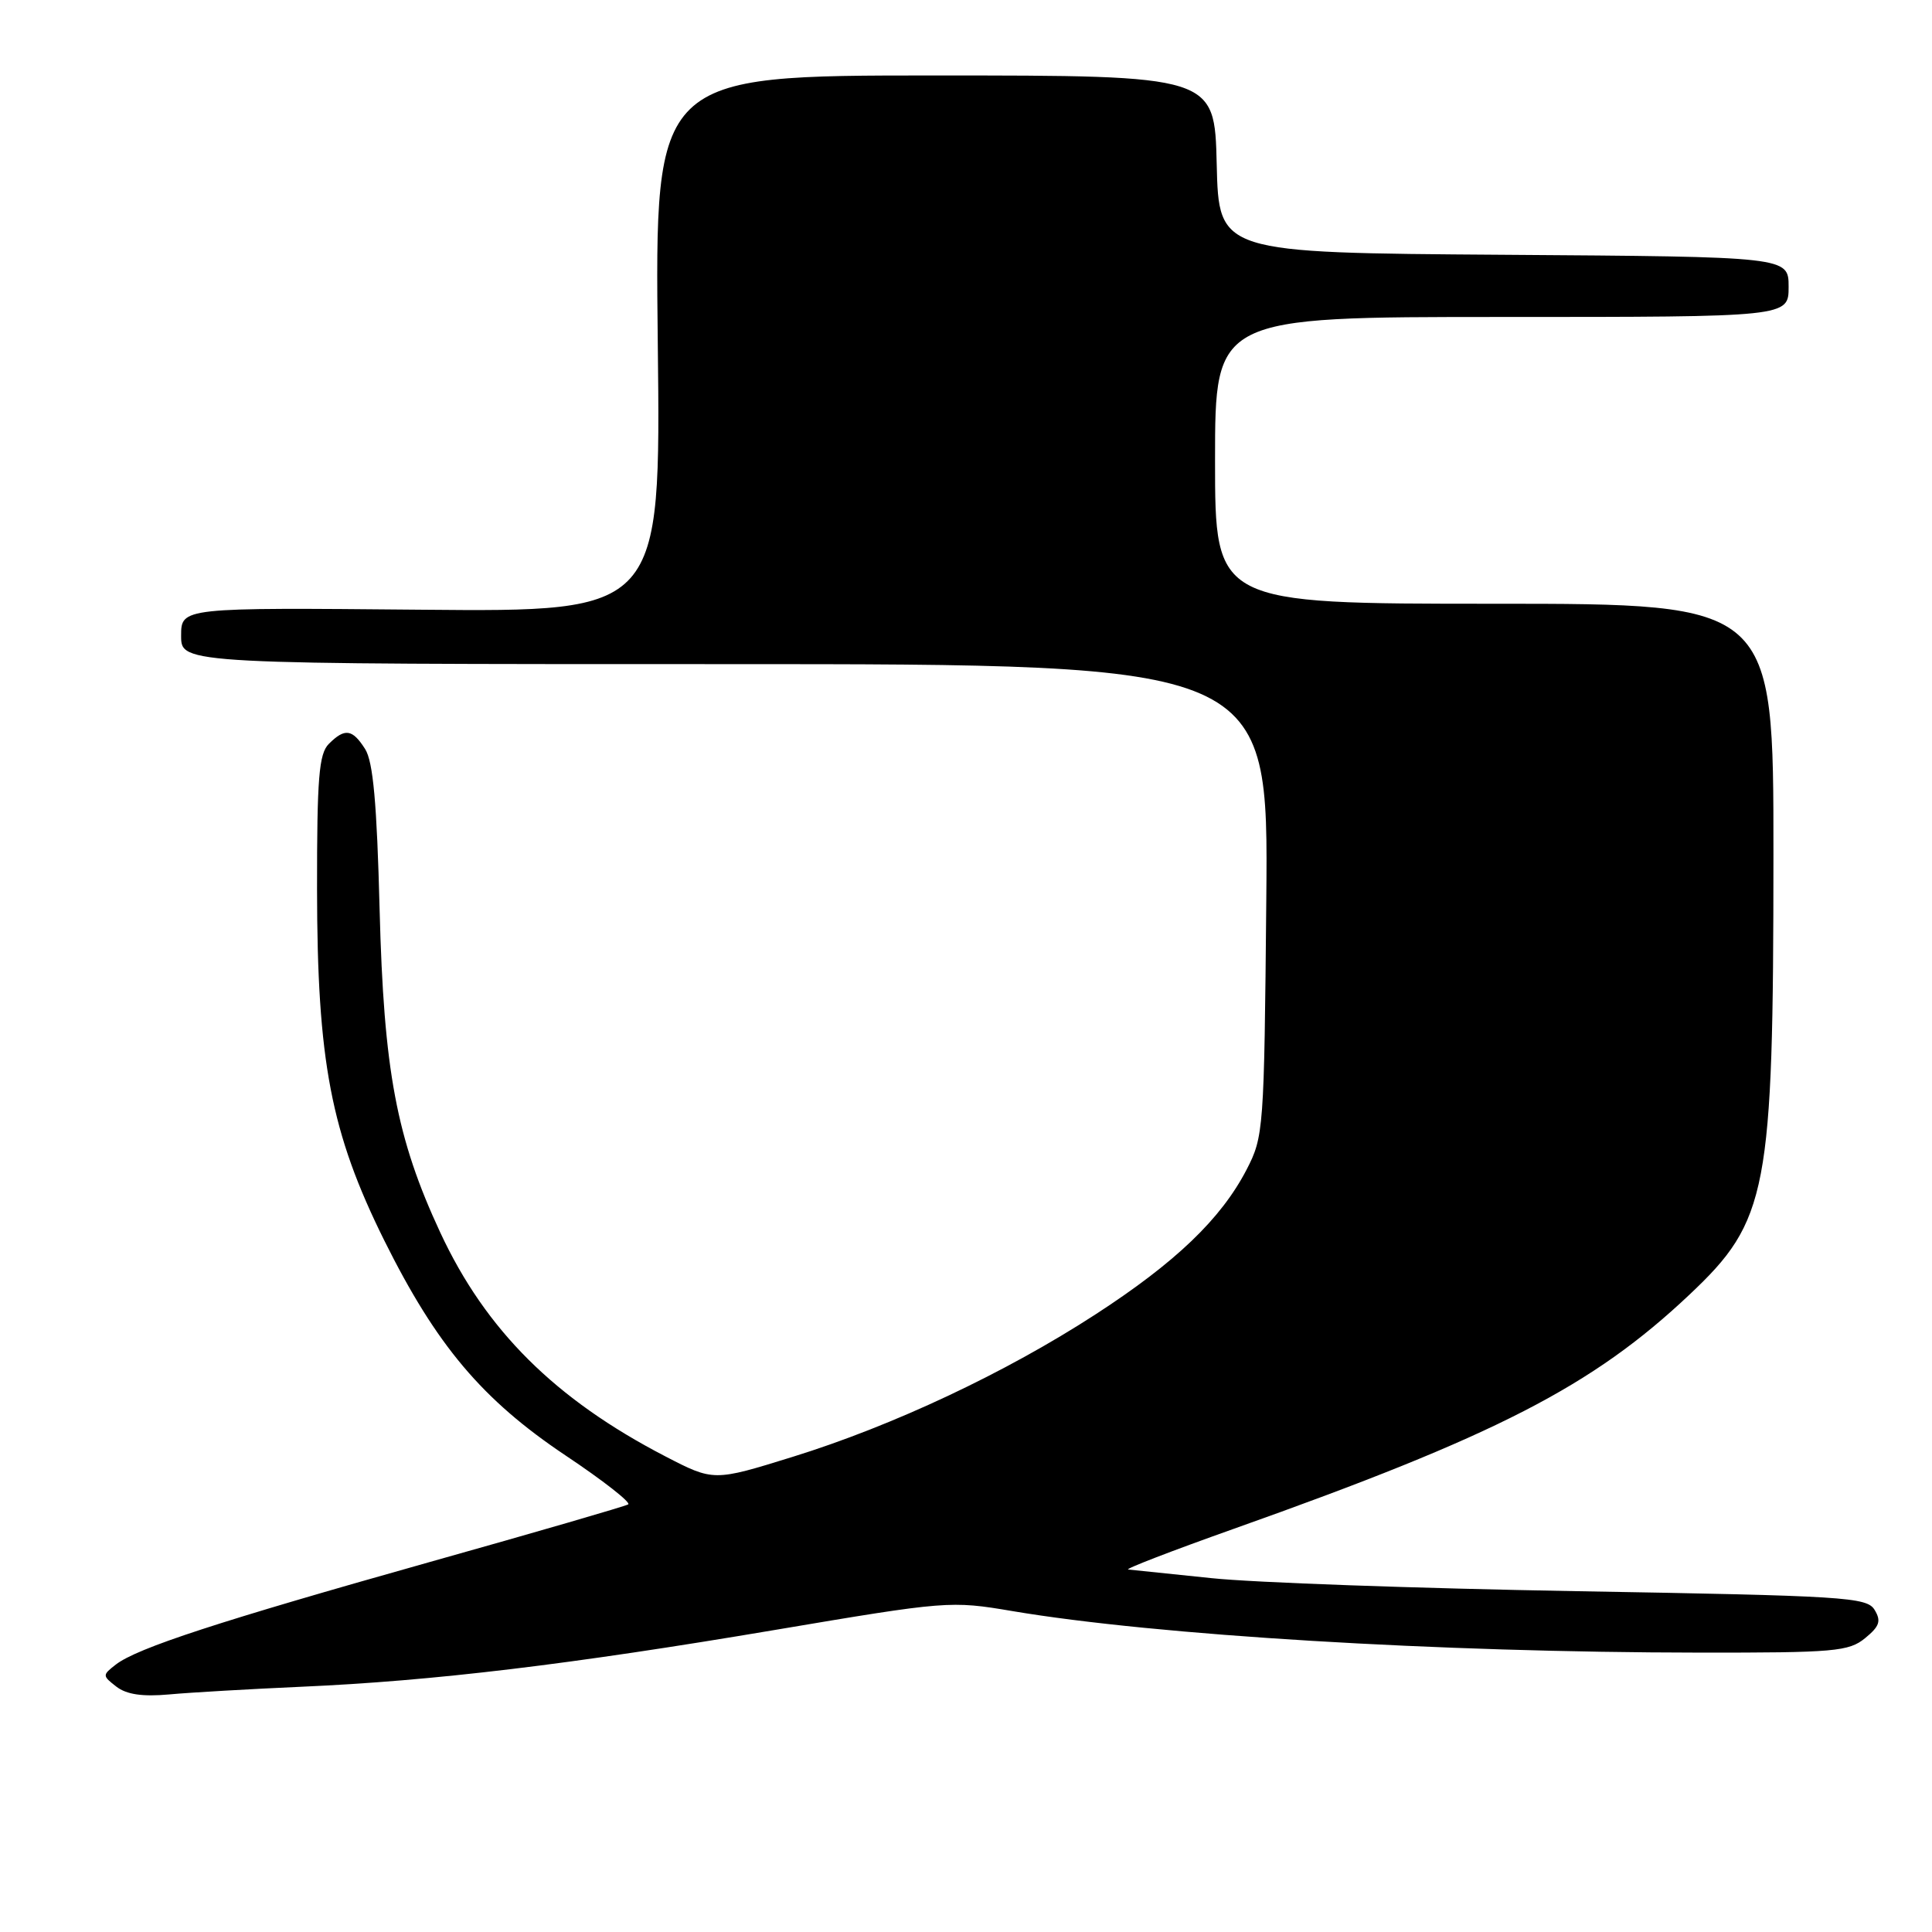 <?xml version="1.0" encoding="UTF-8" standalone="no"?>
<!DOCTYPE svg PUBLIC "-//W3C//DTD SVG 1.1//EN" "http://www.w3.org/Graphics/SVG/1.1/DTD/svg11.dtd" >
<svg xmlns="http://www.w3.org/2000/svg" xmlns:xlink="http://www.w3.org/1999/xlink" version="1.1" viewBox="0 0 256 256">
 <g >
 <path fill="currentColor"
d=" M 40.00 223.50 C 57.37 222.74 75.58 220.55 102.66 215.98 C 125.49 212.13 125.95 212.09 134.16 213.48 C 153.20 216.69 190.62 218.95 225.14 218.98 C 243.10 219.00 244.98 218.83 247.14 217.06 C 249.06 215.49 249.29 214.79 248.39 213.31 C 247.37 211.63 244.48 211.45 208.89 210.84 C 187.78 210.47 166.00 209.70 160.50 209.11 C 155.00 208.53 150.05 208.02 149.50 207.97 C 148.95 207.93 155.25 205.50 163.50 202.57 C 198.31 190.21 210.98 183.70 223.85 171.56 C 234.26 161.75 234.98 157.98 234.99 113.25 C 235.00 80.00 235.00 80.00 198.00 80.00 C 161.00 80.00 161.00 80.00 161.00 61.00 C 161.00 42.00 161.00 42.00 199.00 42.00 C 237.00 42.00 237.00 42.00 237.00 38.01 C 237.00 34.02 237.00 34.02 199.25 33.76 C 161.50 33.50 161.50 33.50 161.22 21.75 C 160.94 10.00 160.94 10.00 123.85 10.00 C 86.76 10.00 86.76 10.00 87.16 45.54 C 87.56 81.08 87.56 81.08 55.78 80.79 C 24.00 80.50 24.00 80.50 24.00 84.25 C 24.00 88.00 24.00 88.00 96.04 88.00 C 168.08 88.00 168.08 88.00 167.79 119.25 C 167.51 149.76 167.44 150.61 165.17 155.00 C 161.78 161.52 155.77 167.28 145.15 174.17 C 133.19 181.93 118.31 188.92 105.03 193.04 C 94.56 196.29 94.56 196.29 88.13 192.96 C 73.55 185.40 64.36 176.26 58.34 163.32 C 52.53 150.83 50.85 141.88 50.30 120.50 C 49.94 106.43 49.44 100.92 48.38 99.25 C 46.69 96.59 45.69 96.45 43.57 98.57 C 42.26 99.88 42.00 103.07 42.01 117.82 C 42.03 140.64 43.84 150.10 50.92 164.37 C 57.84 178.28 63.89 185.46 74.93 192.85 C 79.91 196.17 83.64 199.10 83.24 199.34 C 82.83 199.59 71.03 203.02 57.00 206.96 C 29.04 214.83 18.18 218.37 15.35 220.56 C 13.55 221.96 13.55 222.04 15.42 223.49 C 16.77 224.53 18.88 224.84 22.42 224.52 C 25.22 224.26 33.12 223.81 40.00 223.50 Z "/>
</g>
</svg>